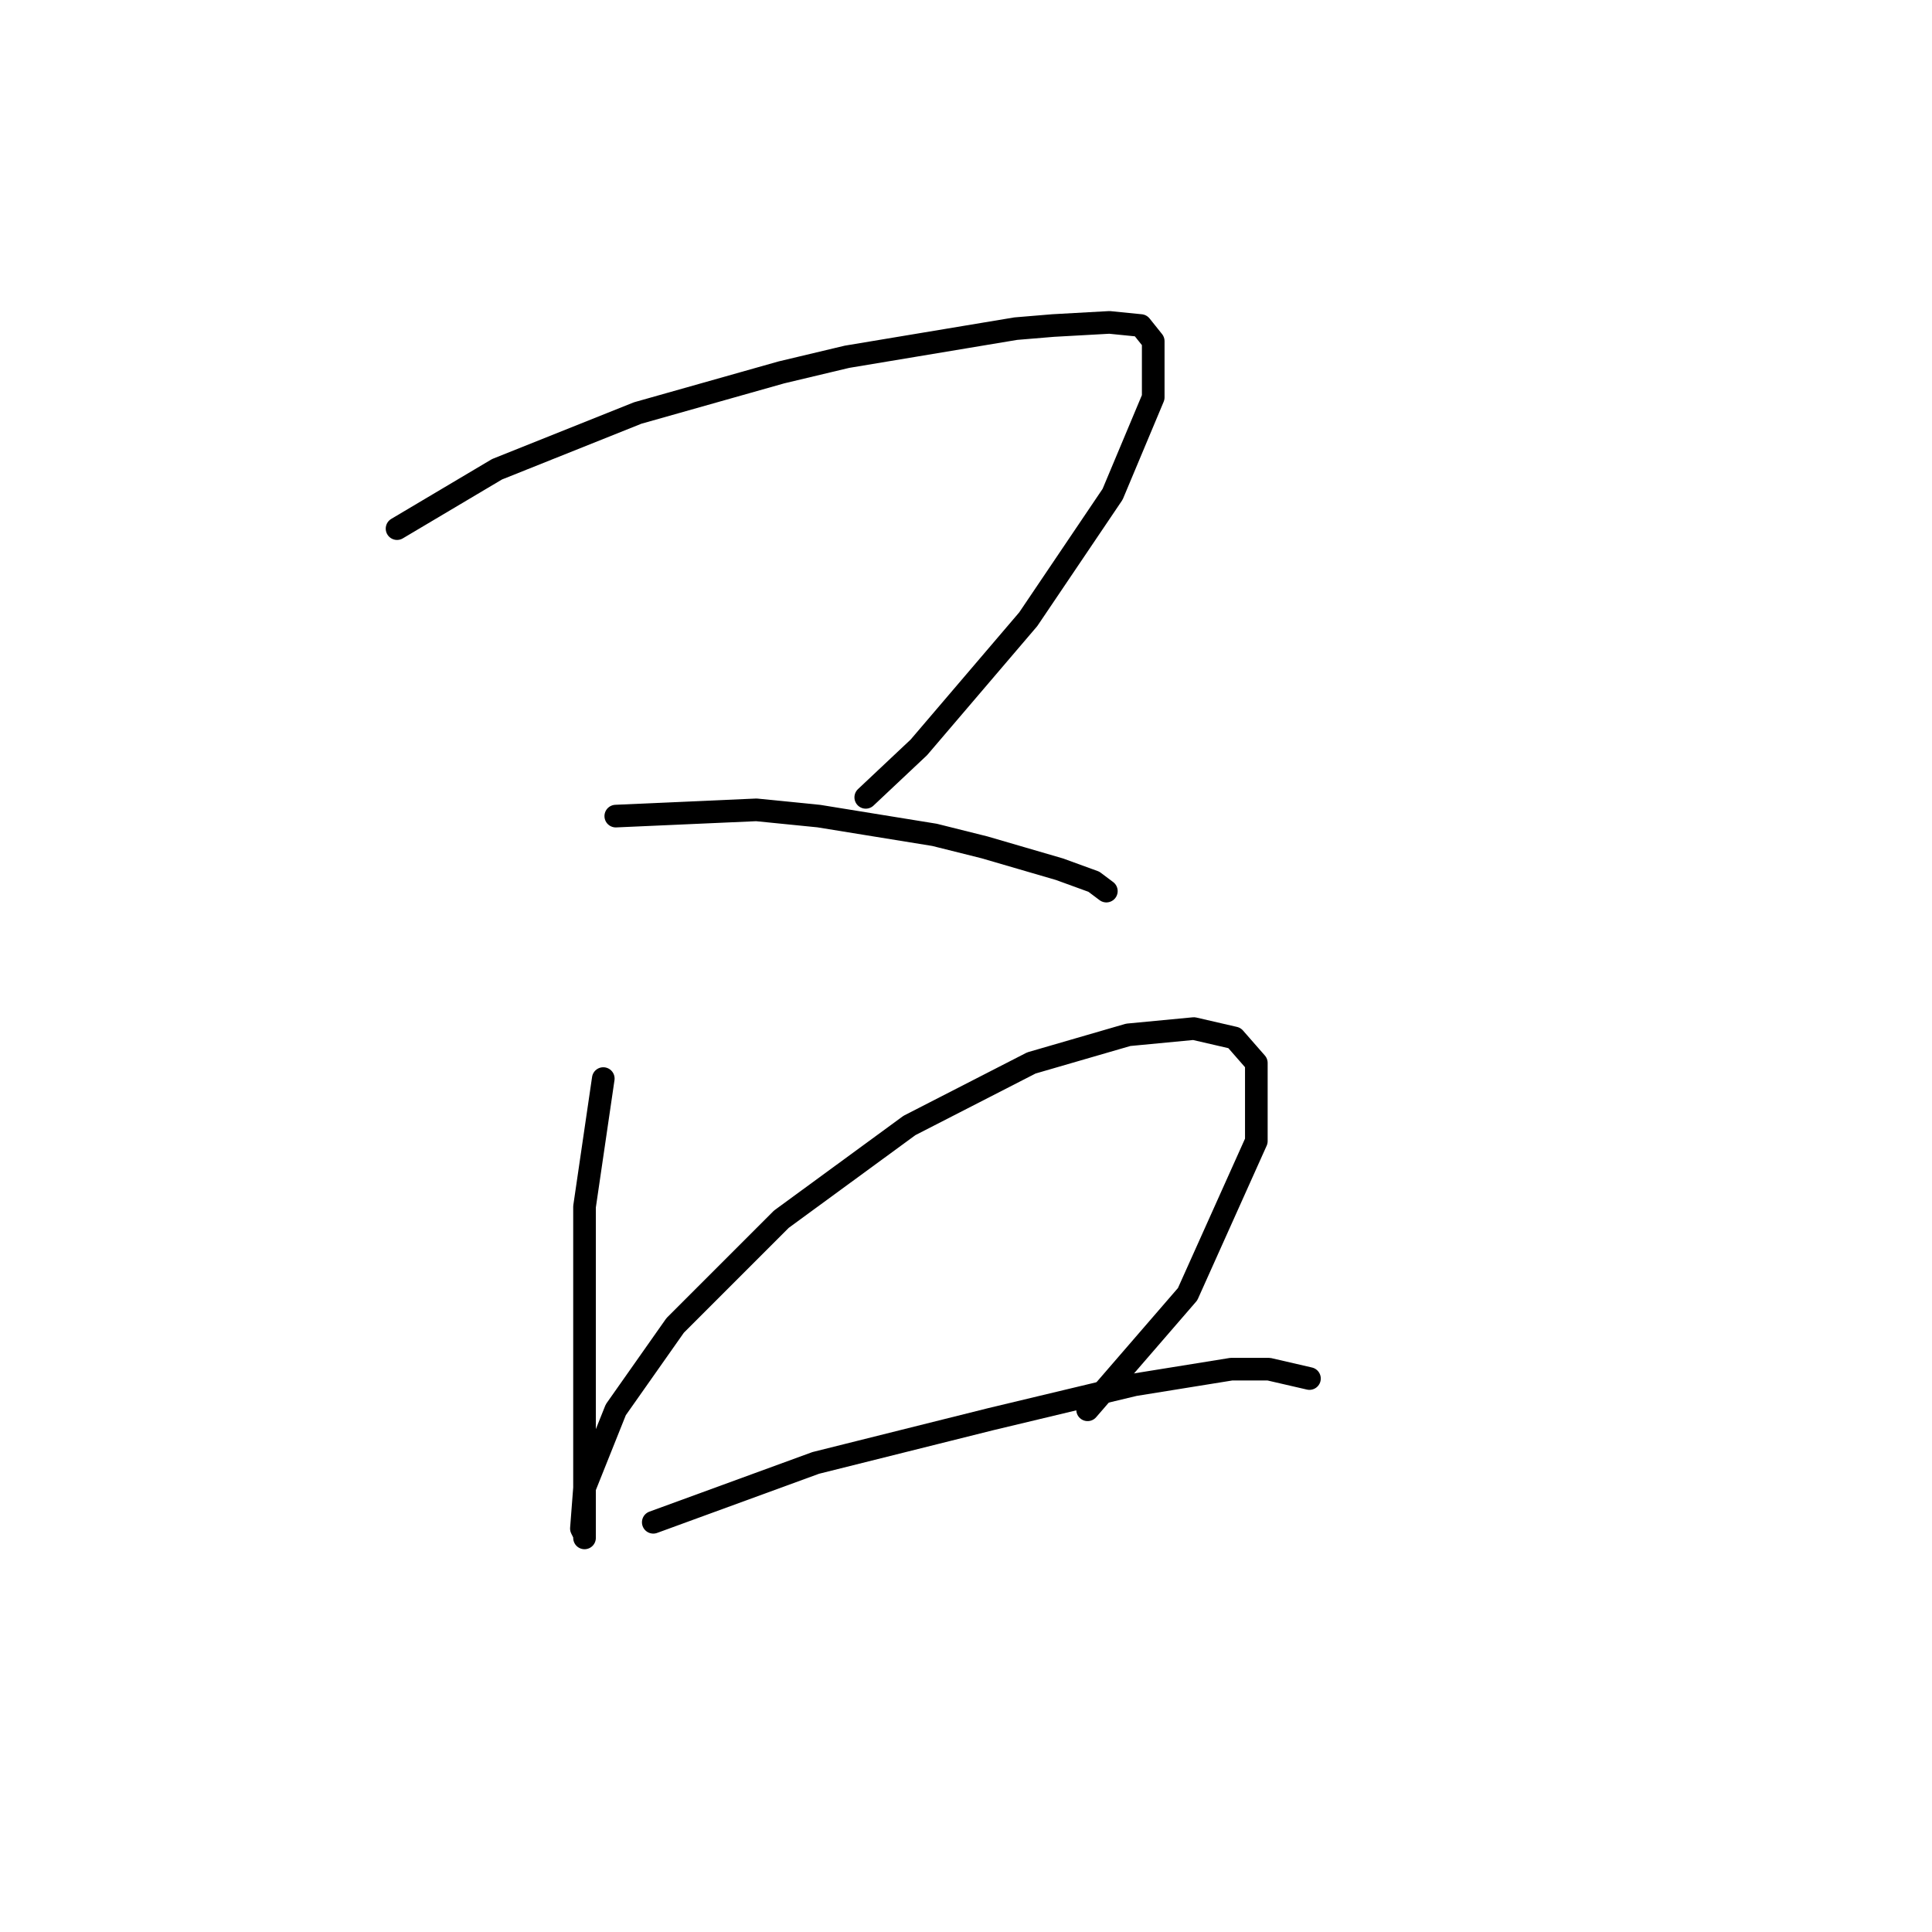 <?xml version="1.0" standalone="no"?>
    <svg width="256" height="256" xmlns="http://www.w3.org/2000/svg" version="1.1">
    <polyline stroke="black" stroke-width="3" stroke-linecap="round" fill="transparent" stroke-linejoin="round" points="52.611 70.046 65.86 62.18 84.492 54.727 103.538 49.344 112.233 47.274 134.591 43.548 139.559 43.134 147.012 42.72 151.152 43.134 152.808 45.204 152.808 52.657 147.426 65.492 136.247 82.053 121.755 99.029 114.717 105.653 114.717 105.653 " />
        <polyline stroke="black" stroke-width="3" stroke-linecap="round" fill="transparent" stroke-linejoin="round" points="81.594 108.138 100.226 107.31 108.506 108.138 123.826 110.622 130.45 112.278 140.387 115.176 144.941 116.833 146.598 118.075 146.598 118.075 " />
        <polyline stroke="black" stroke-width="3" stroke-linecap="round" fill="transparent" stroke-linejoin="round" points="79.938 142.917 77.453 159.892 77.453 169.001 77.453 178.524 77.453 186.805 77.453 193.429 77.453 200.882 77.453 203.78 77.453 203.366 77.039 202.538 77.453 197.156 81.594 186.805 89.461 175.626 103.538 161.549 120.513 149.127 136.661 140.847 149.496 137.12 158.191 136.292 163.573 137.534 166.471 140.847 166.471 151.198 157.363 171.485 144.113 186.805 144.113 186.805 " />
        <polyline stroke="black" stroke-width="3" stroke-linecap="round" fill="transparent" stroke-linejoin="round" points="86.562 201.71 108.092 193.843 119.685 190.945 131.278 188.047 150.324 183.492 163.159 181.422 168.128 181.422 173.51 182.664 173.51 182.664 " />
        </svg>